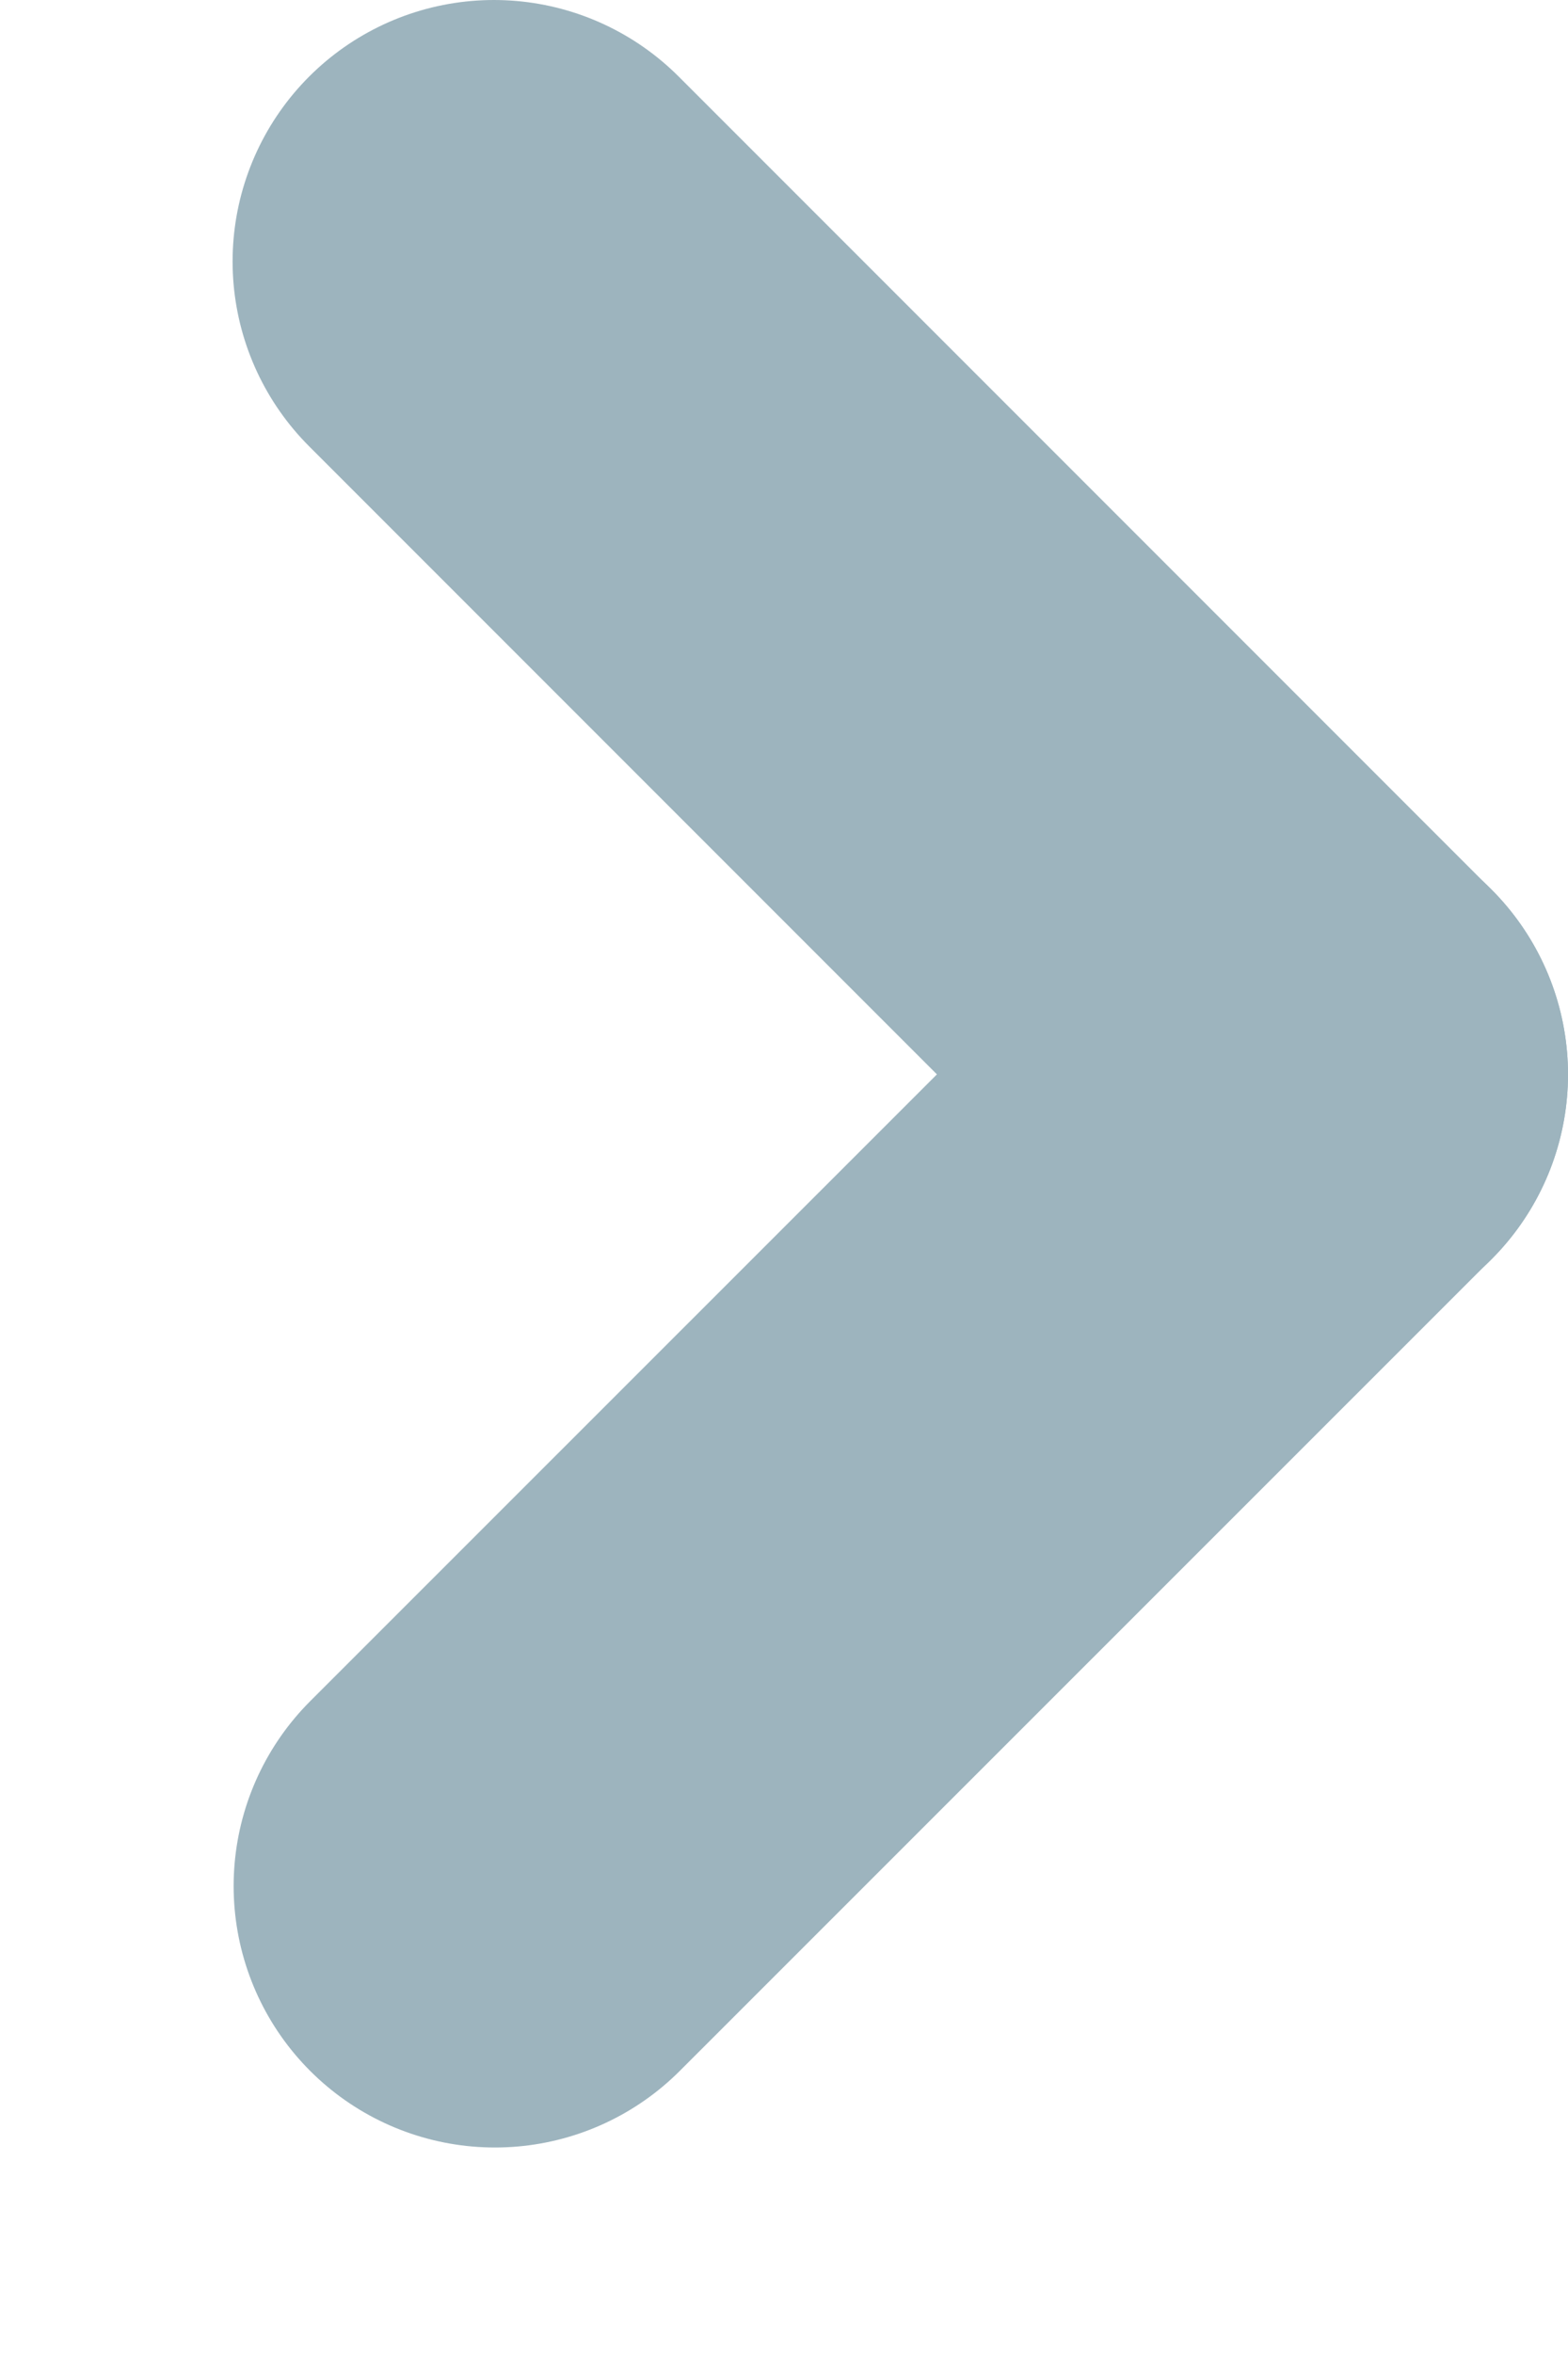 <?xml version="1.0" encoding="UTF-8"?>
<svg width="6px" height="9px" viewBox="0 0 6 9" version="1.1" xmlns="http://www.w3.org/2000/svg" xmlns:xlink="http://www.w3.org/1999/xlink">
    <!-- Generator: Sketch 47.1 (45422) - http://www.bohemiancoding.com/sketch -->
    <title>right_arrow</title>
    <desc>Created with Sketch.</desc>
    <defs></defs>
    <g id="Page-1" stroke="none" stroke-width="1" fill="none" fill-rule="evenodd" stroke-linecap="round">
        <g id="Graphic_Assets" transform="translate(-335, -713)" stroke="#9DB4BE">
            <g id="headings" transform="translate(127, 671)">
                <g id="right_arrow" transform="translate(209, 43)">
                    <g id="Page-1" transform="translate(2, 3.5) scale(-1, 1) translate(-2, -3.5) ">
                        <path d="M3.11,-0 L0,3.11" id="Stroke-1" stroke-width="2"></path>
                        <path d="M3.106,6.214 L-0,3.109" id="Stroke-3" stroke-width="2"></path>
                    </g>
                </g>
            </g>
        </g>
    </g>
</svg>
